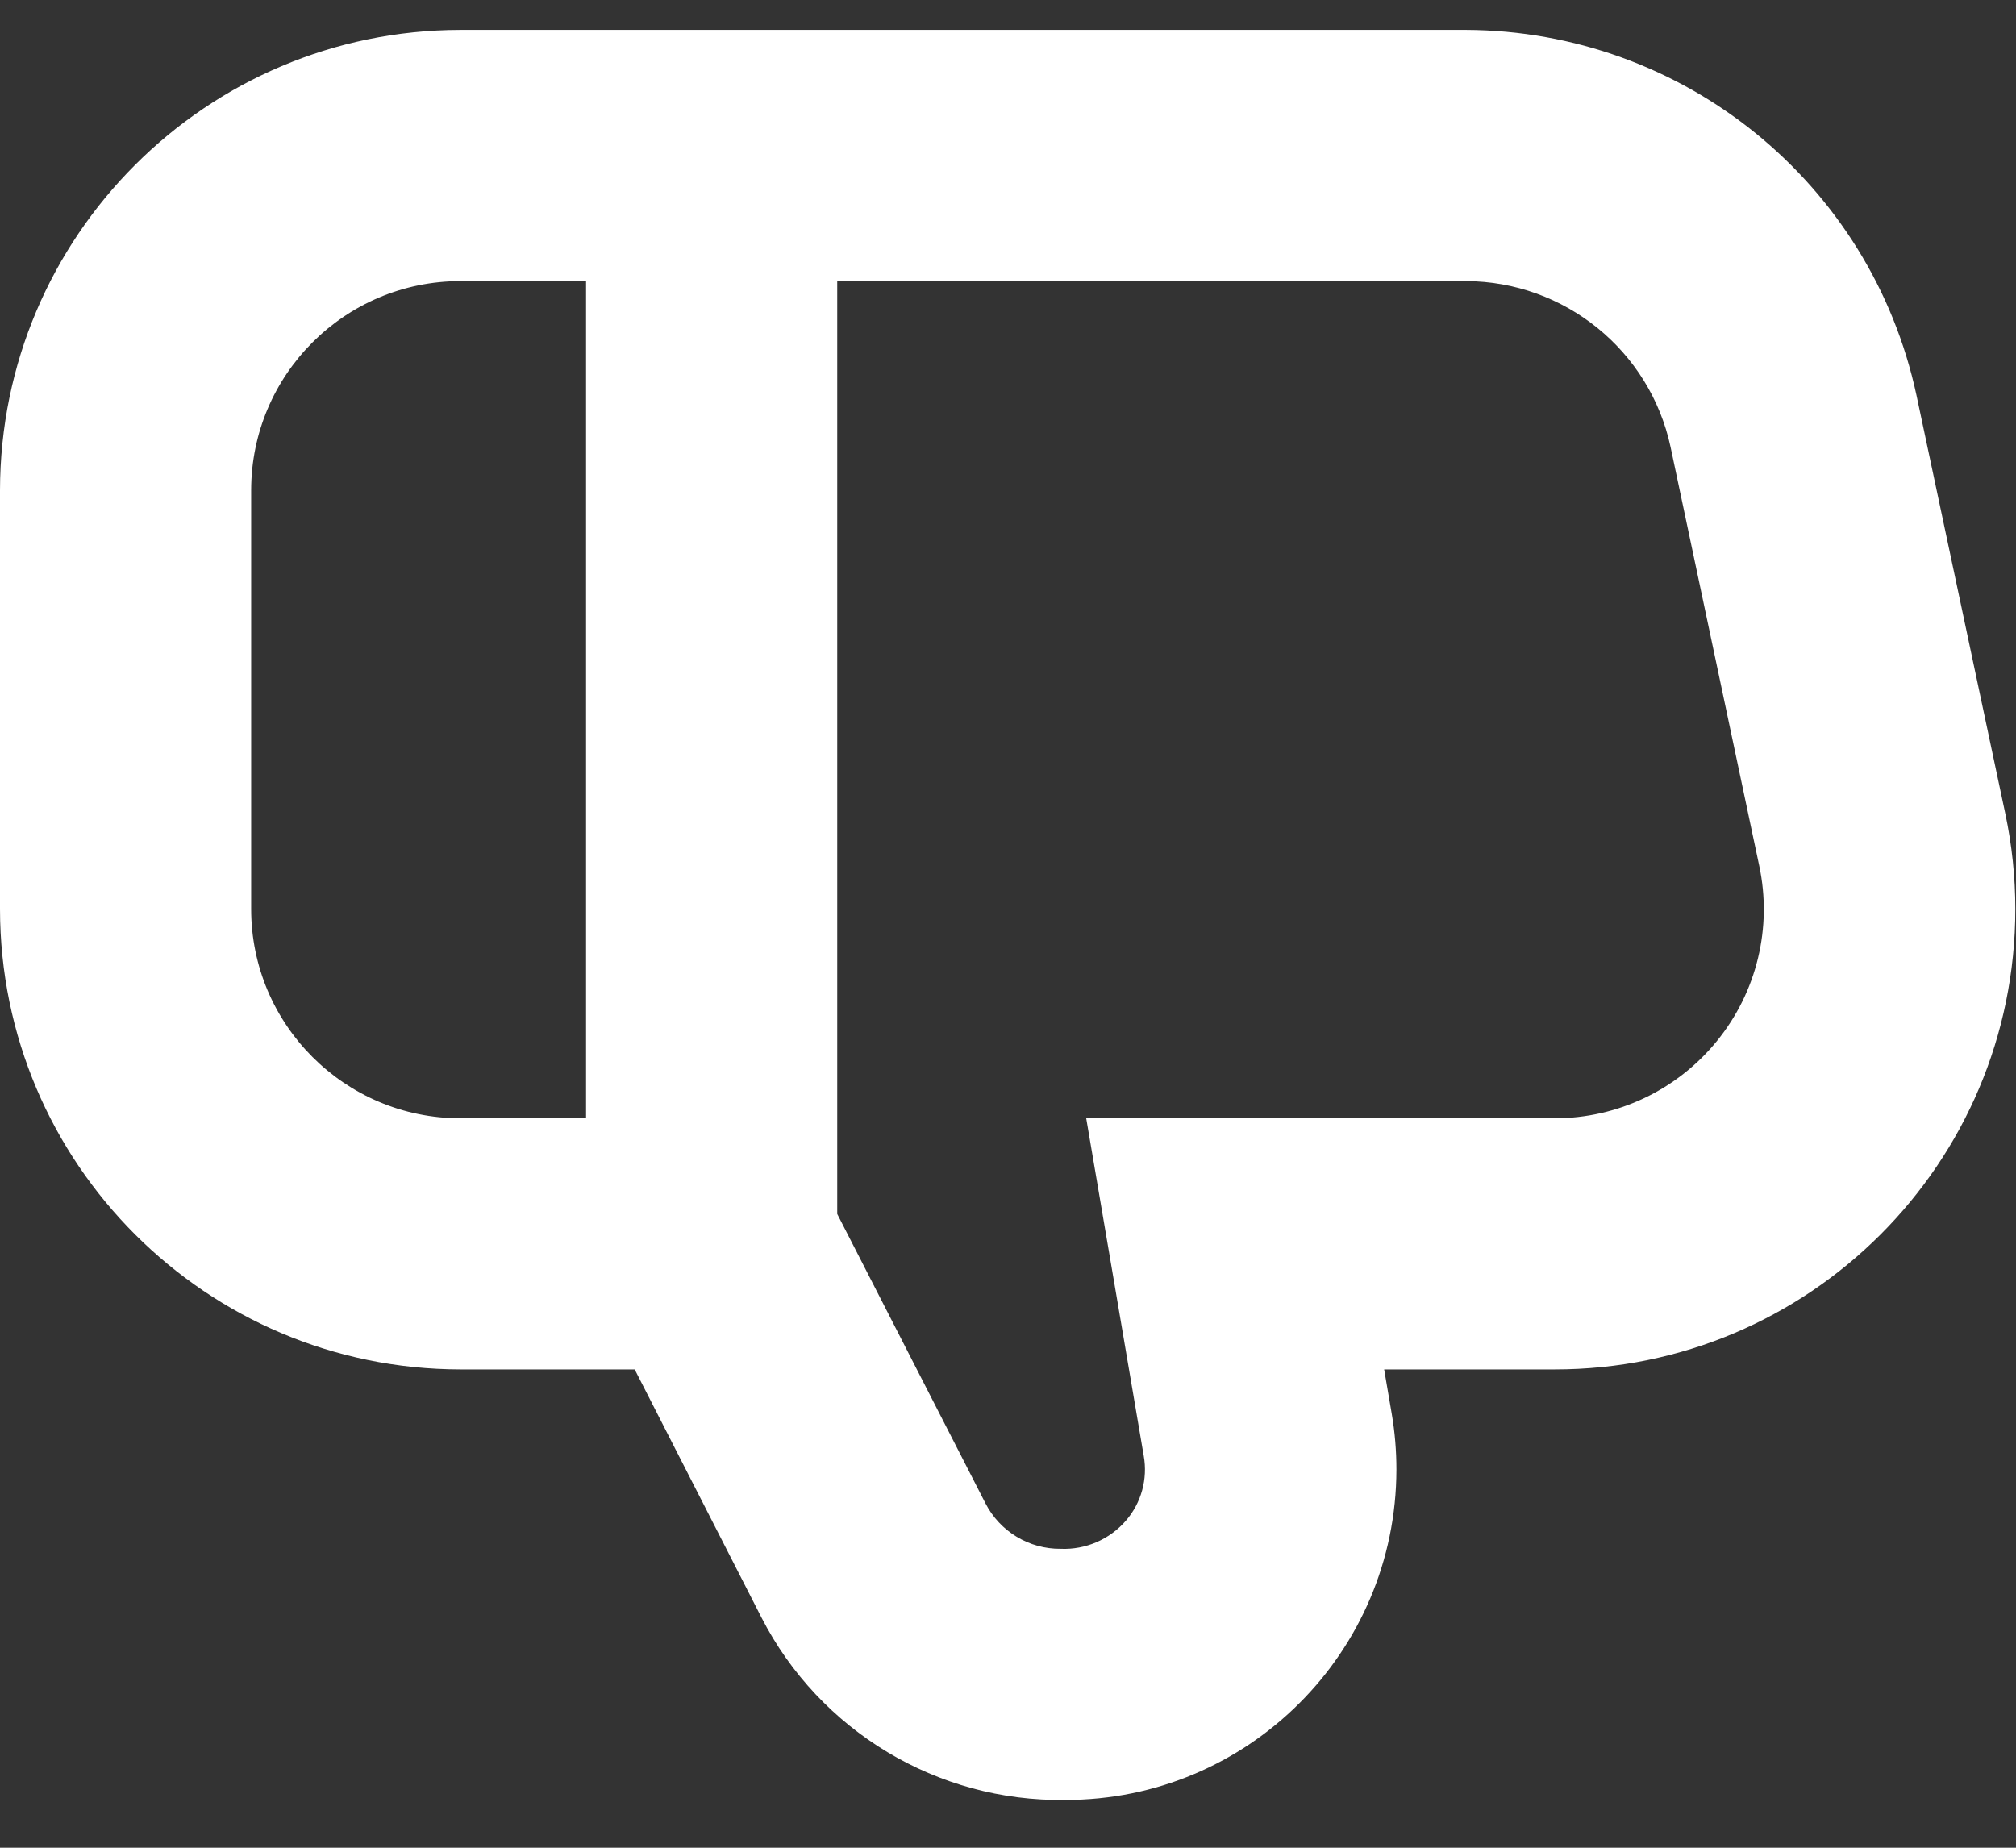<svg width="24" height="22" viewBox="0 0 24 22" fill="none" xmlns="http://www.w3.org/2000/svg">
<rect x="0" y="0" width="24" height="22" fill="#333333" stroke="none"/>
<path d="M22.815 4.705C22.271 2.175 20.039 0.366 17.451 0.356H5.482C2.456 0.36 0.003 2.813 0 5.839V10.823C0.003 13.849 2.456 16.302 5.482 16.305H7.556L9.065 19.259C9.759 20.611 11.16 21.454 12.681 21.431C14.856 21.434 16.621 19.673 16.624 17.498C16.624 17.275 16.606 17.052 16.568 16.831L16.478 16.305H18.51C21.538 16.305 23.992 13.851 23.992 10.823C23.992 10.442 23.952 10.062 23.873 9.689L22.815 4.705ZM2.99 10.823V5.839C2.99 4.463 4.106 3.347 5.482 3.347H6.977V13.315H5.482C4.106 13.315 2.99 12.199 2.99 10.823ZM20.441 12.393C19.968 12.977 19.256 13.316 18.505 13.315H12.931L13.616 17.334C13.665 17.609 13.588 17.892 13.405 18.104C13.211 18.329 12.925 18.453 12.629 18.441C12.251 18.445 11.904 18.235 11.732 17.9L9.967 14.454V3.347H17.451C18.627 3.351 19.642 4.174 19.888 5.324L20.943 10.308C21.1 11.043 20.915 11.81 20.441 12.393Z" fill="white"/>
</svg>
